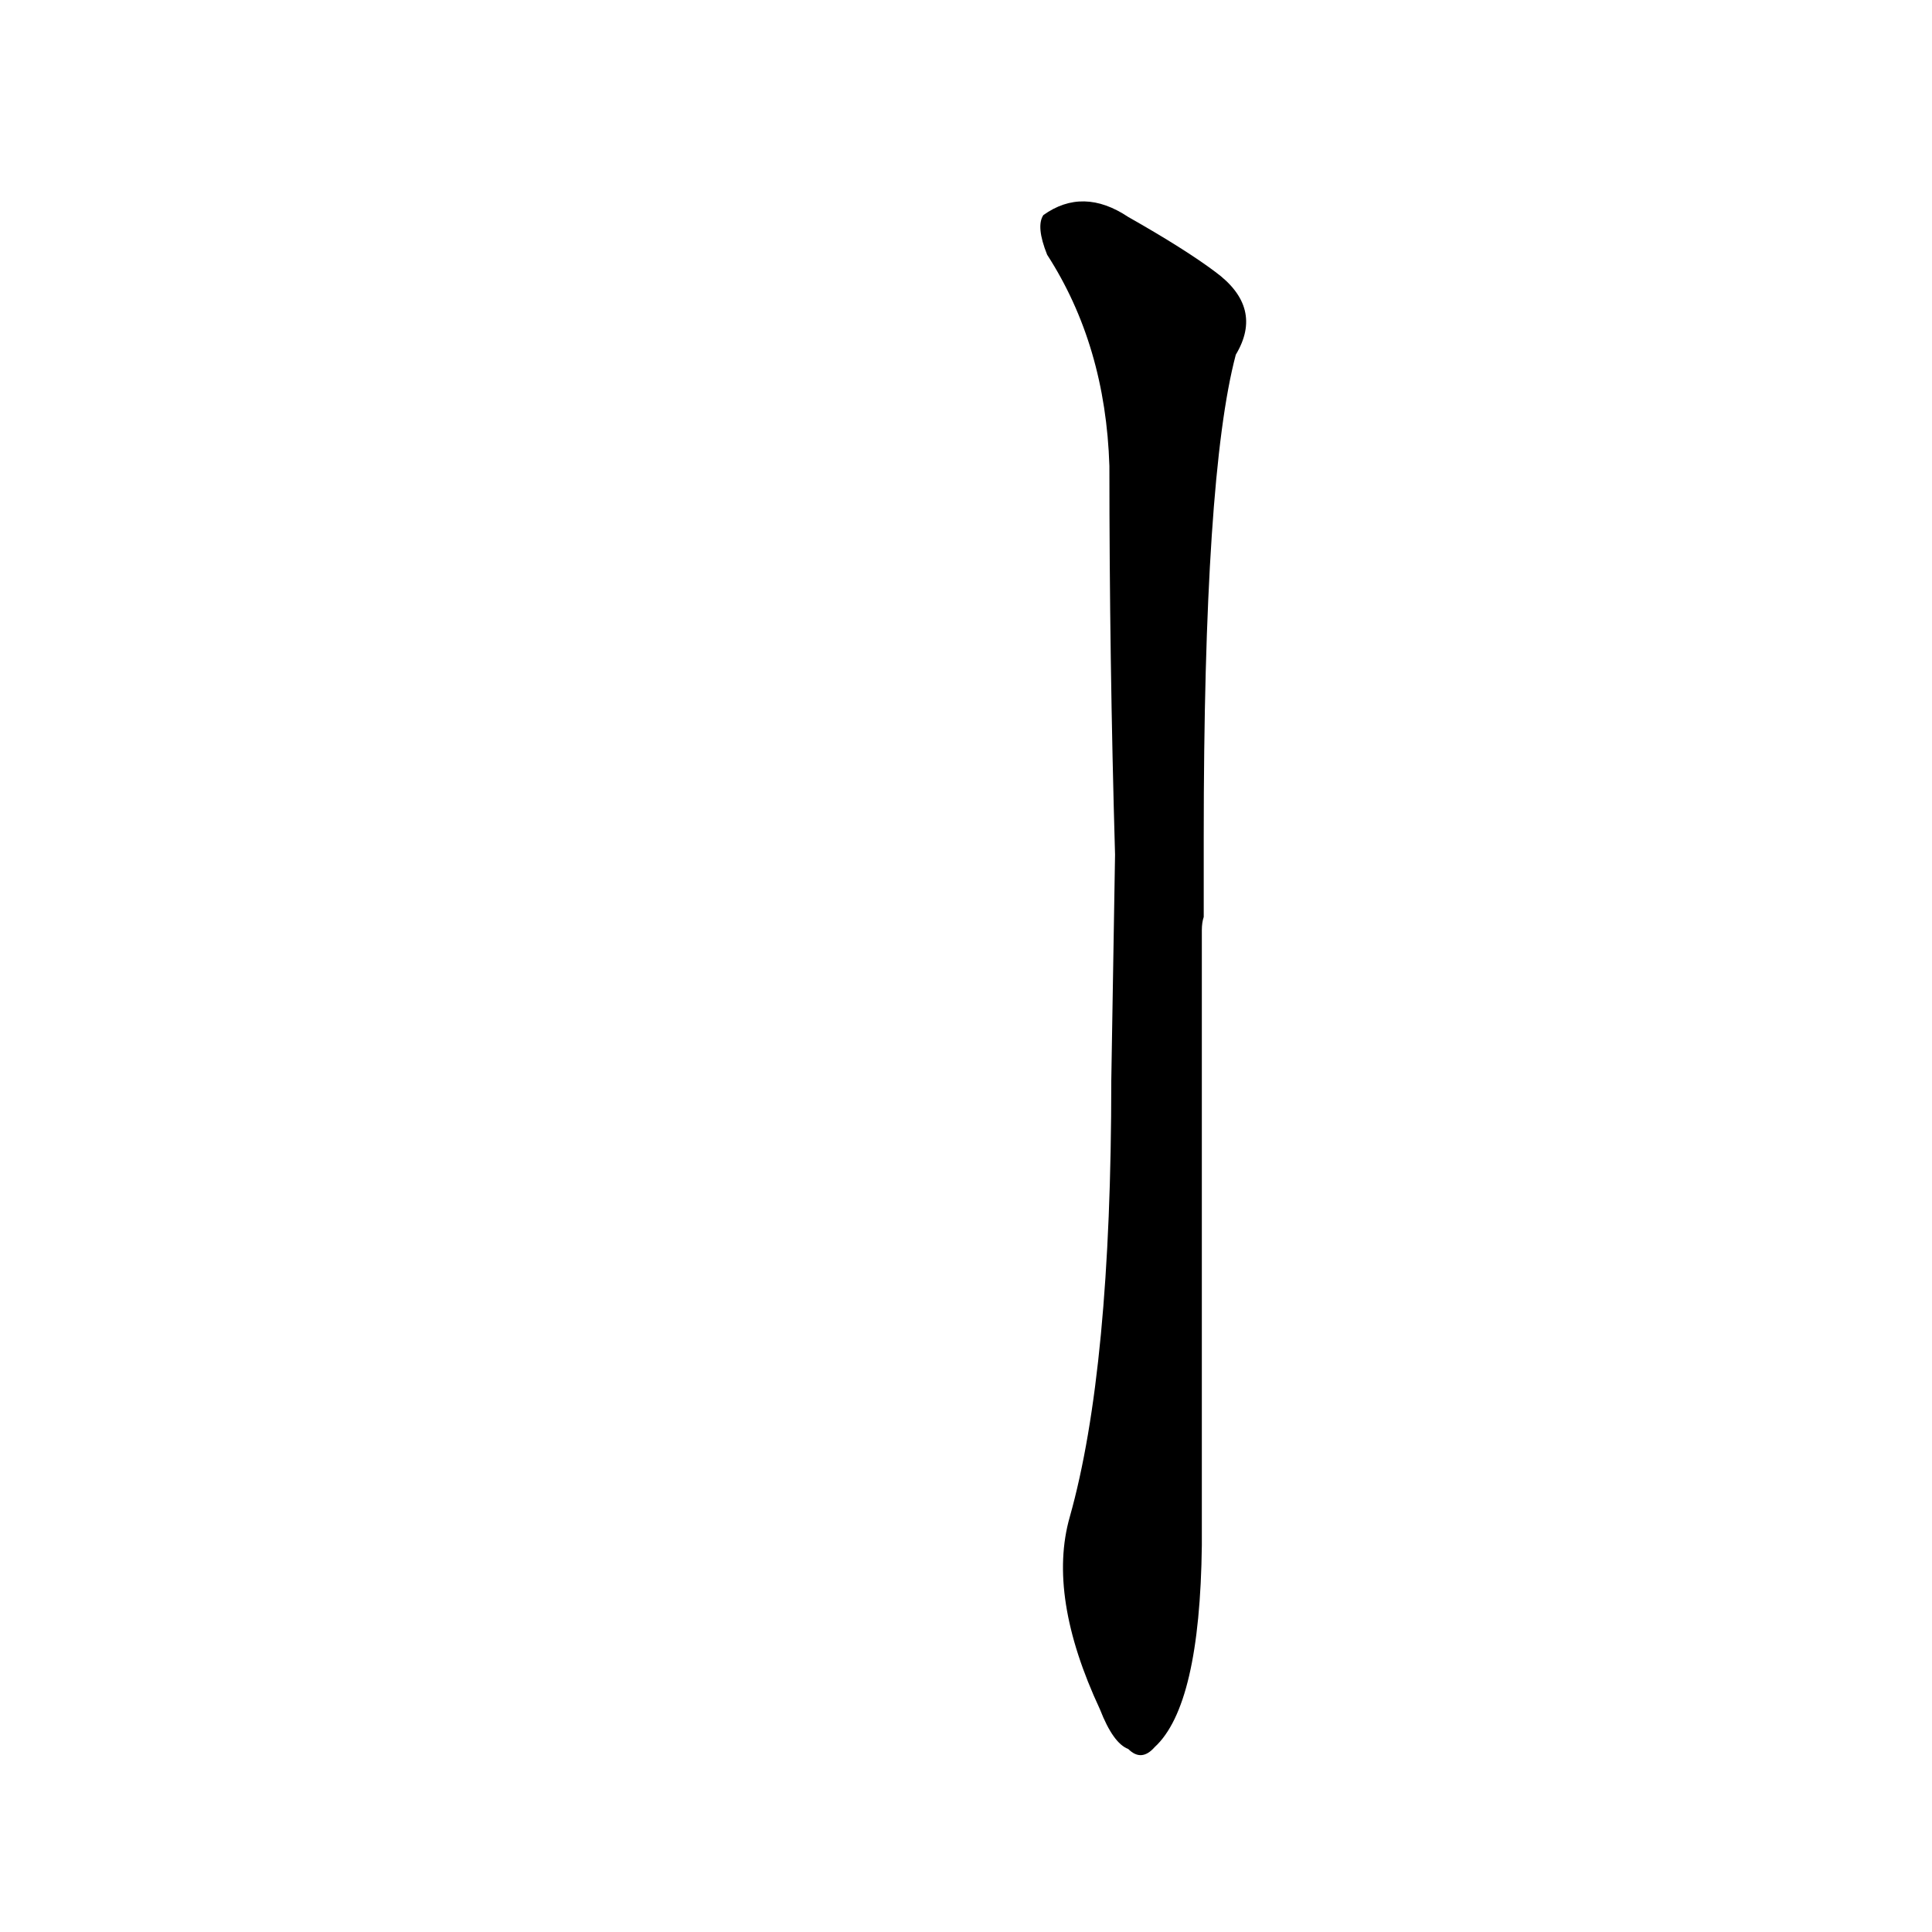 <?xml version='1.0' encoding='utf-8'?>
<svg xmlns="http://www.w3.org/2000/svg" version="1.1" viewBox="0 0 1024 1024"><g transform="scale(1, -1) translate(0, -900)"><path d="M 637 407 Q 637 411 638 414 L 638 456 Q 638 648 655 712 Q 670 737 644 756 Q 628 768 598 785 Q 574 801 553 786 Q 549 780 555 765 Q 586 717 588 653 Q 588 551 591 447 L 589 327 Q 589 174 567 96 Q 555 54 583 -6 Q 590 -24 598 -27 Q 605 -34 612 -26 Q 636 -4 637 81 Q 637 147 637 354 L 637 407 Z" fill="black" /></g></svg>